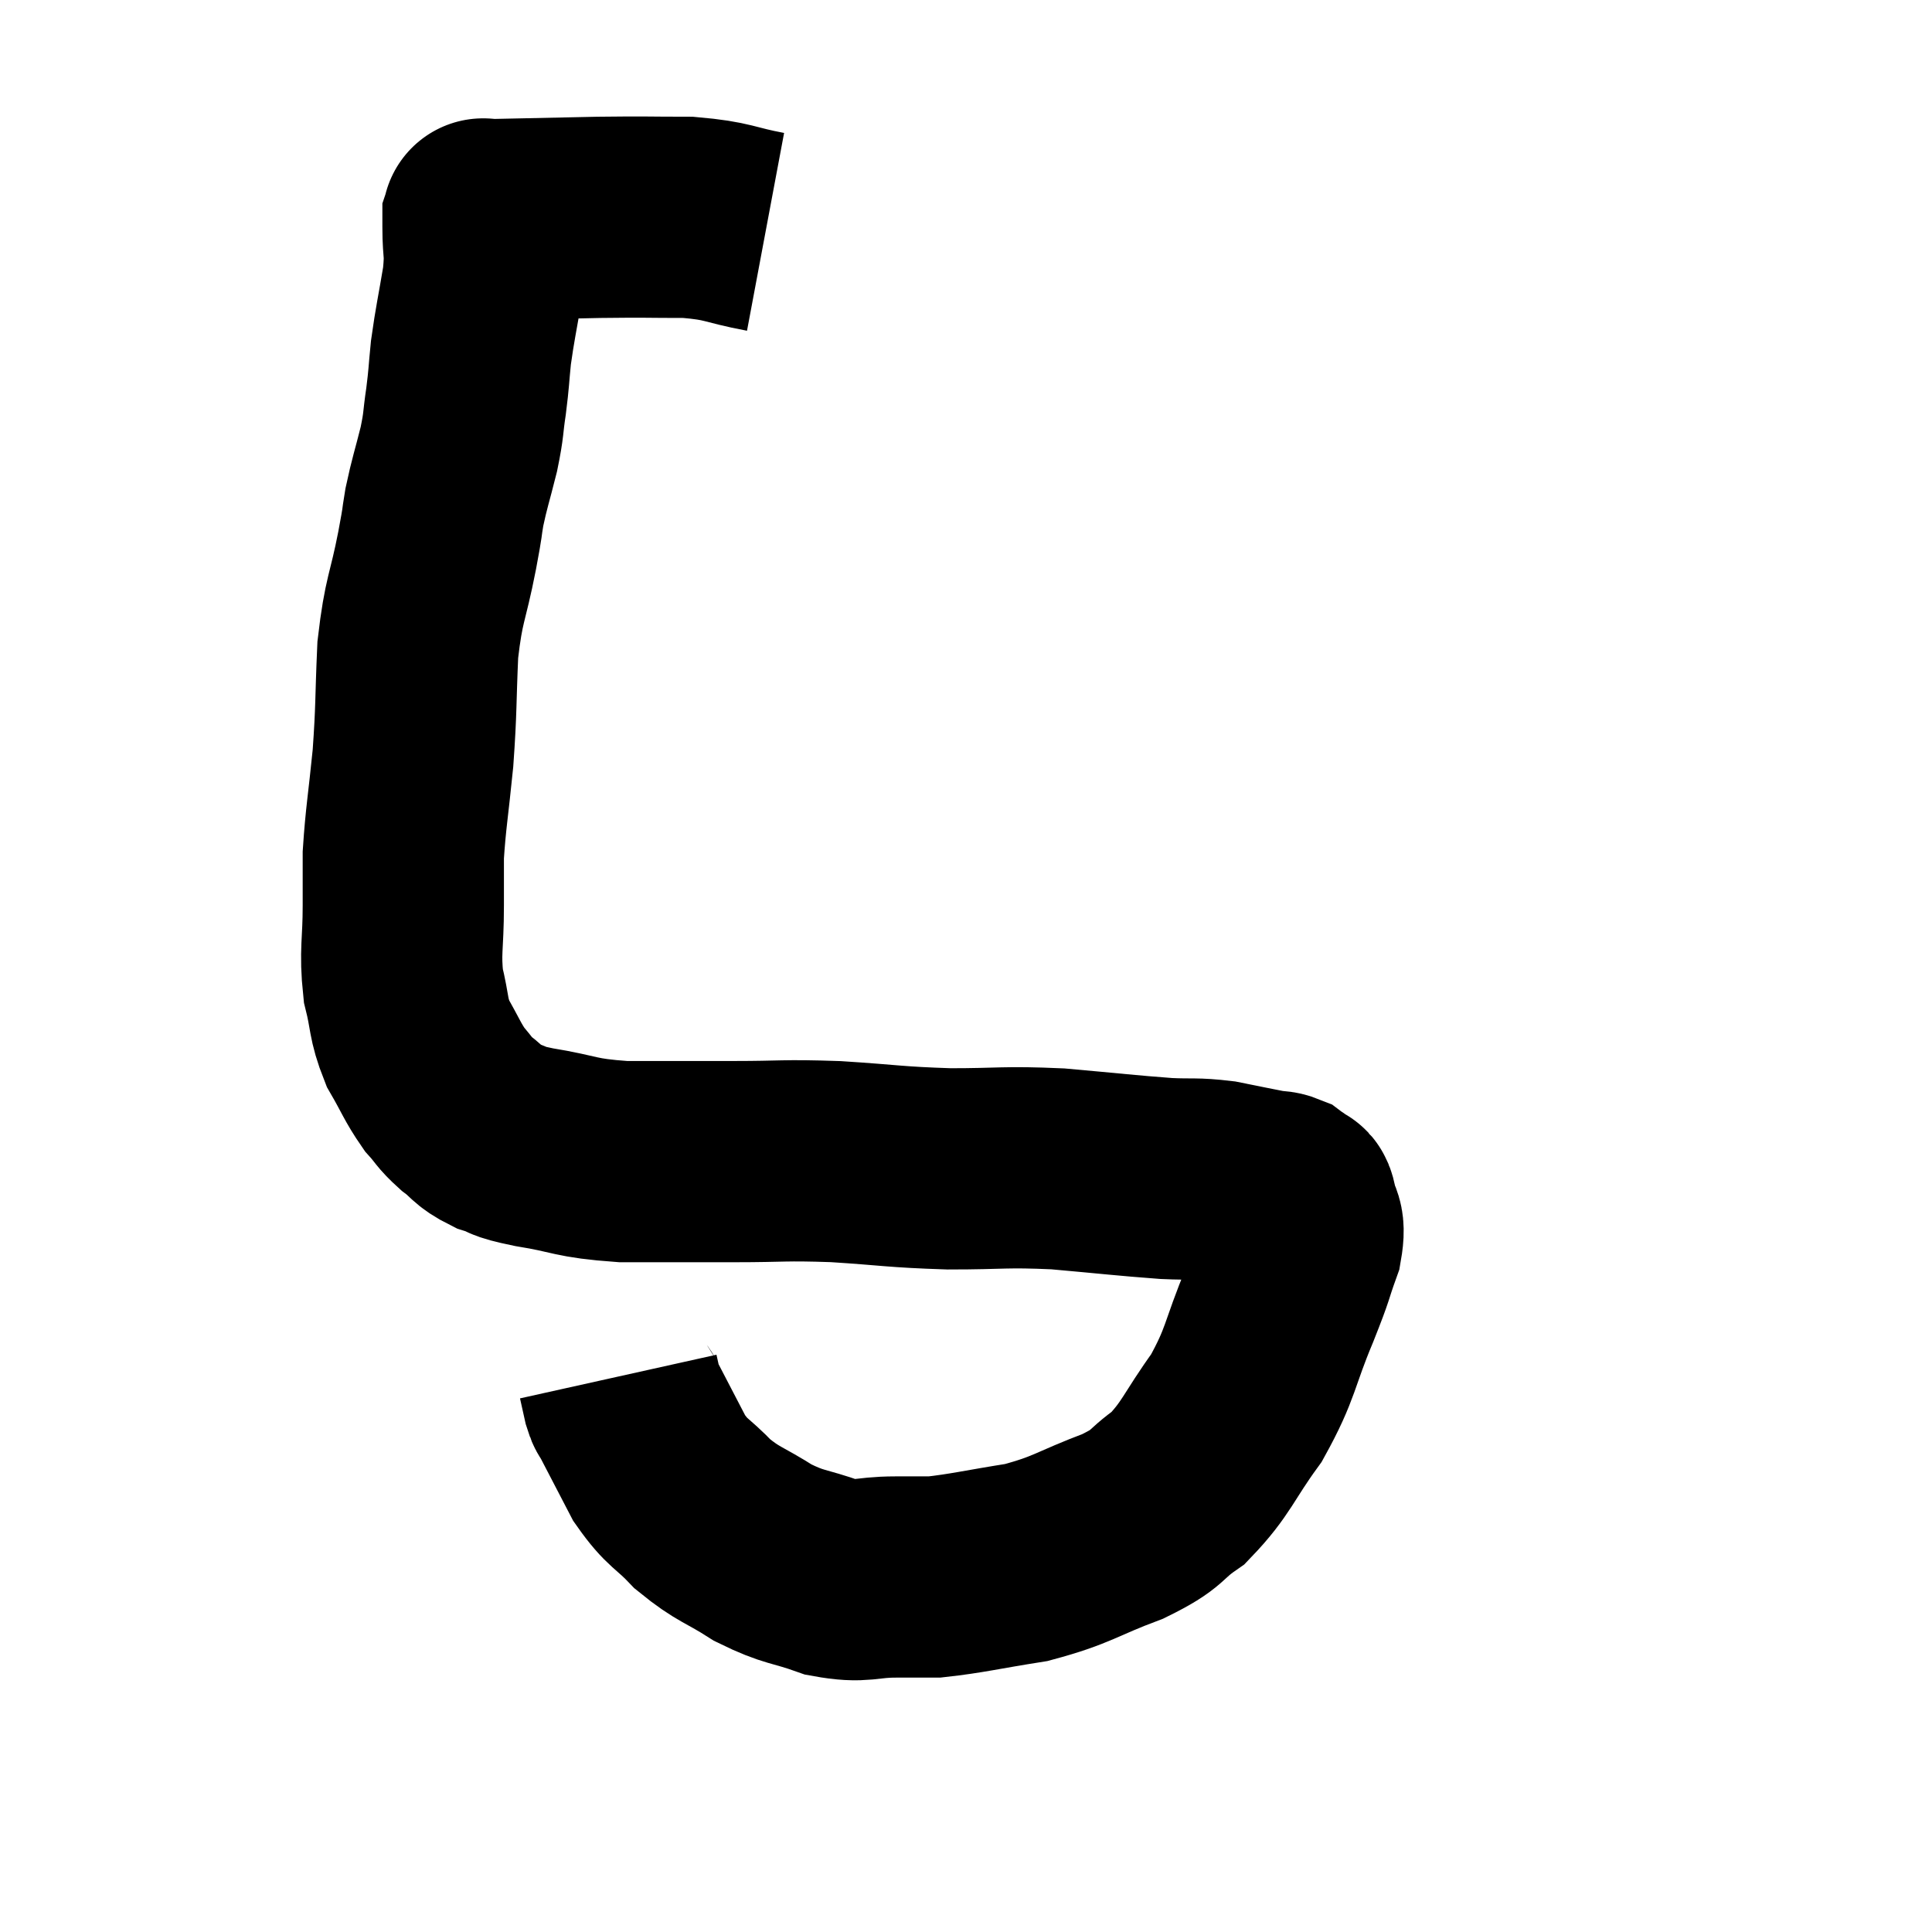 <svg width="48" height="48" viewBox="0 0 48 48" xmlns="http://www.w3.org/2000/svg"><path d="M 19.02 5.76 C 18.06 5.58, 18.135 5.49, 17.1 5.4 C 15.99 5.4, 16.14 5.385, 14.88 5.4 C 13.47 5.43, 12.765 5.445, 12.06 5.46 C 12.06 5.46, 12.06 5.46, 12.06 5.46 C 12.06 5.46, 12.06 5.46, 12.06 5.46 C 12.06 5.46, 12.06 5.46, 12.06 5.46 C 12.06 5.46, 12.075 5.46, 12.06 5.46 C 12.03 5.46, 12.015 5.415, 12 5.46 C 12 5.55, 12 5.265, 12 5.64 C 12 6.3, 12.075 6.18, 12 6.96 C 11.85 7.86, 11.805 8.01, 11.7 8.76 C 11.64 9.36, 11.655 9.36, 11.58 9.96 C 11.49 10.56, 11.535 10.5, 11.4 11.16 C 11.22 11.88, 11.175 11.97, 11.04 12.6 C 10.95 13.14, 11.025 12.795, 10.86 13.68 C 10.62 14.91, 10.53 14.85, 10.38 16.14 C 10.32 17.49, 10.35 17.565, 10.26 18.84 C 10.14 20.04, 10.08 20.325, 10.02 21.24 C 10.02 21.87, 10.02 21.69, 10.02 22.5 C 10.02 23.49, 9.93 23.625, 10.02 24.48 C 10.2 25.2, 10.125 25.275, 10.38 25.92 C 10.71 26.49, 10.74 26.625, 11.04 27.06 C 11.31 27.36, 11.265 27.375, 11.58 27.66 C 11.94 27.93, 11.88 27.99, 12.3 28.2 C 12.78 28.35, 12.465 28.335, 13.26 28.5 C 14.37 28.68, 14.235 28.77, 15.48 28.86 C 16.86 28.86, 16.92 28.86, 18.24 28.86 C 19.5 28.86, 19.425 28.815, 20.76 28.86 C 22.17 28.95, 22.2 28.995, 23.58 29.04 C 24.93 29.04, 24.93 28.98, 26.28 29.04 C 27.63 29.16, 27.975 29.205, 28.98 29.28 C 29.64 29.31, 29.67 29.265, 30.3 29.34 C 30.9 29.46, 31.11 29.505, 31.5 29.58 C 31.68 29.61, 31.71 29.58, 31.86 29.64 C 31.98 29.73, 32.01 29.73, 32.1 29.82 C 32.16 29.91, 32.16 29.73, 32.22 30 C 32.28 30.45, 32.445 30.3, 32.34 30.9 C 32.07 31.65, 32.205 31.38, 31.8 32.4 C 31.26 33.69, 31.35 33.84, 30.72 34.98 C 30 35.97, 29.985 36.225, 29.28 36.96 C 28.59 37.44, 28.845 37.455, 27.9 37.92 C 26.7 38.37, 26.67 38.505, 25.5 38.82 C 24.36 39, 24.03 39.09, 23.22 39.18 C 22.74 39.18, 22.905 39.18, 22.26 39.18 C 21.45 39.18, 21.465 39.33, 20.64 39.18 C 19.8 38.88, 19.755 38.97, 18.96 38.58 C 18.21 38.1, 18.105 38.145, 17.46 37.62 C 16.92 37.05, 16.845 37.14, 16.38 36.48 C 15.99 35.73, 15.825 35.415, 15.6 34.98 C 15.54 34.86, 15.54 34.935, 15.48 34.74 C 15.42 34.47, 15.39 34.335, 15.36 34.2 L 15.36 34.2" fill="none" stroke="black" stroke-width="5"></path></svg>